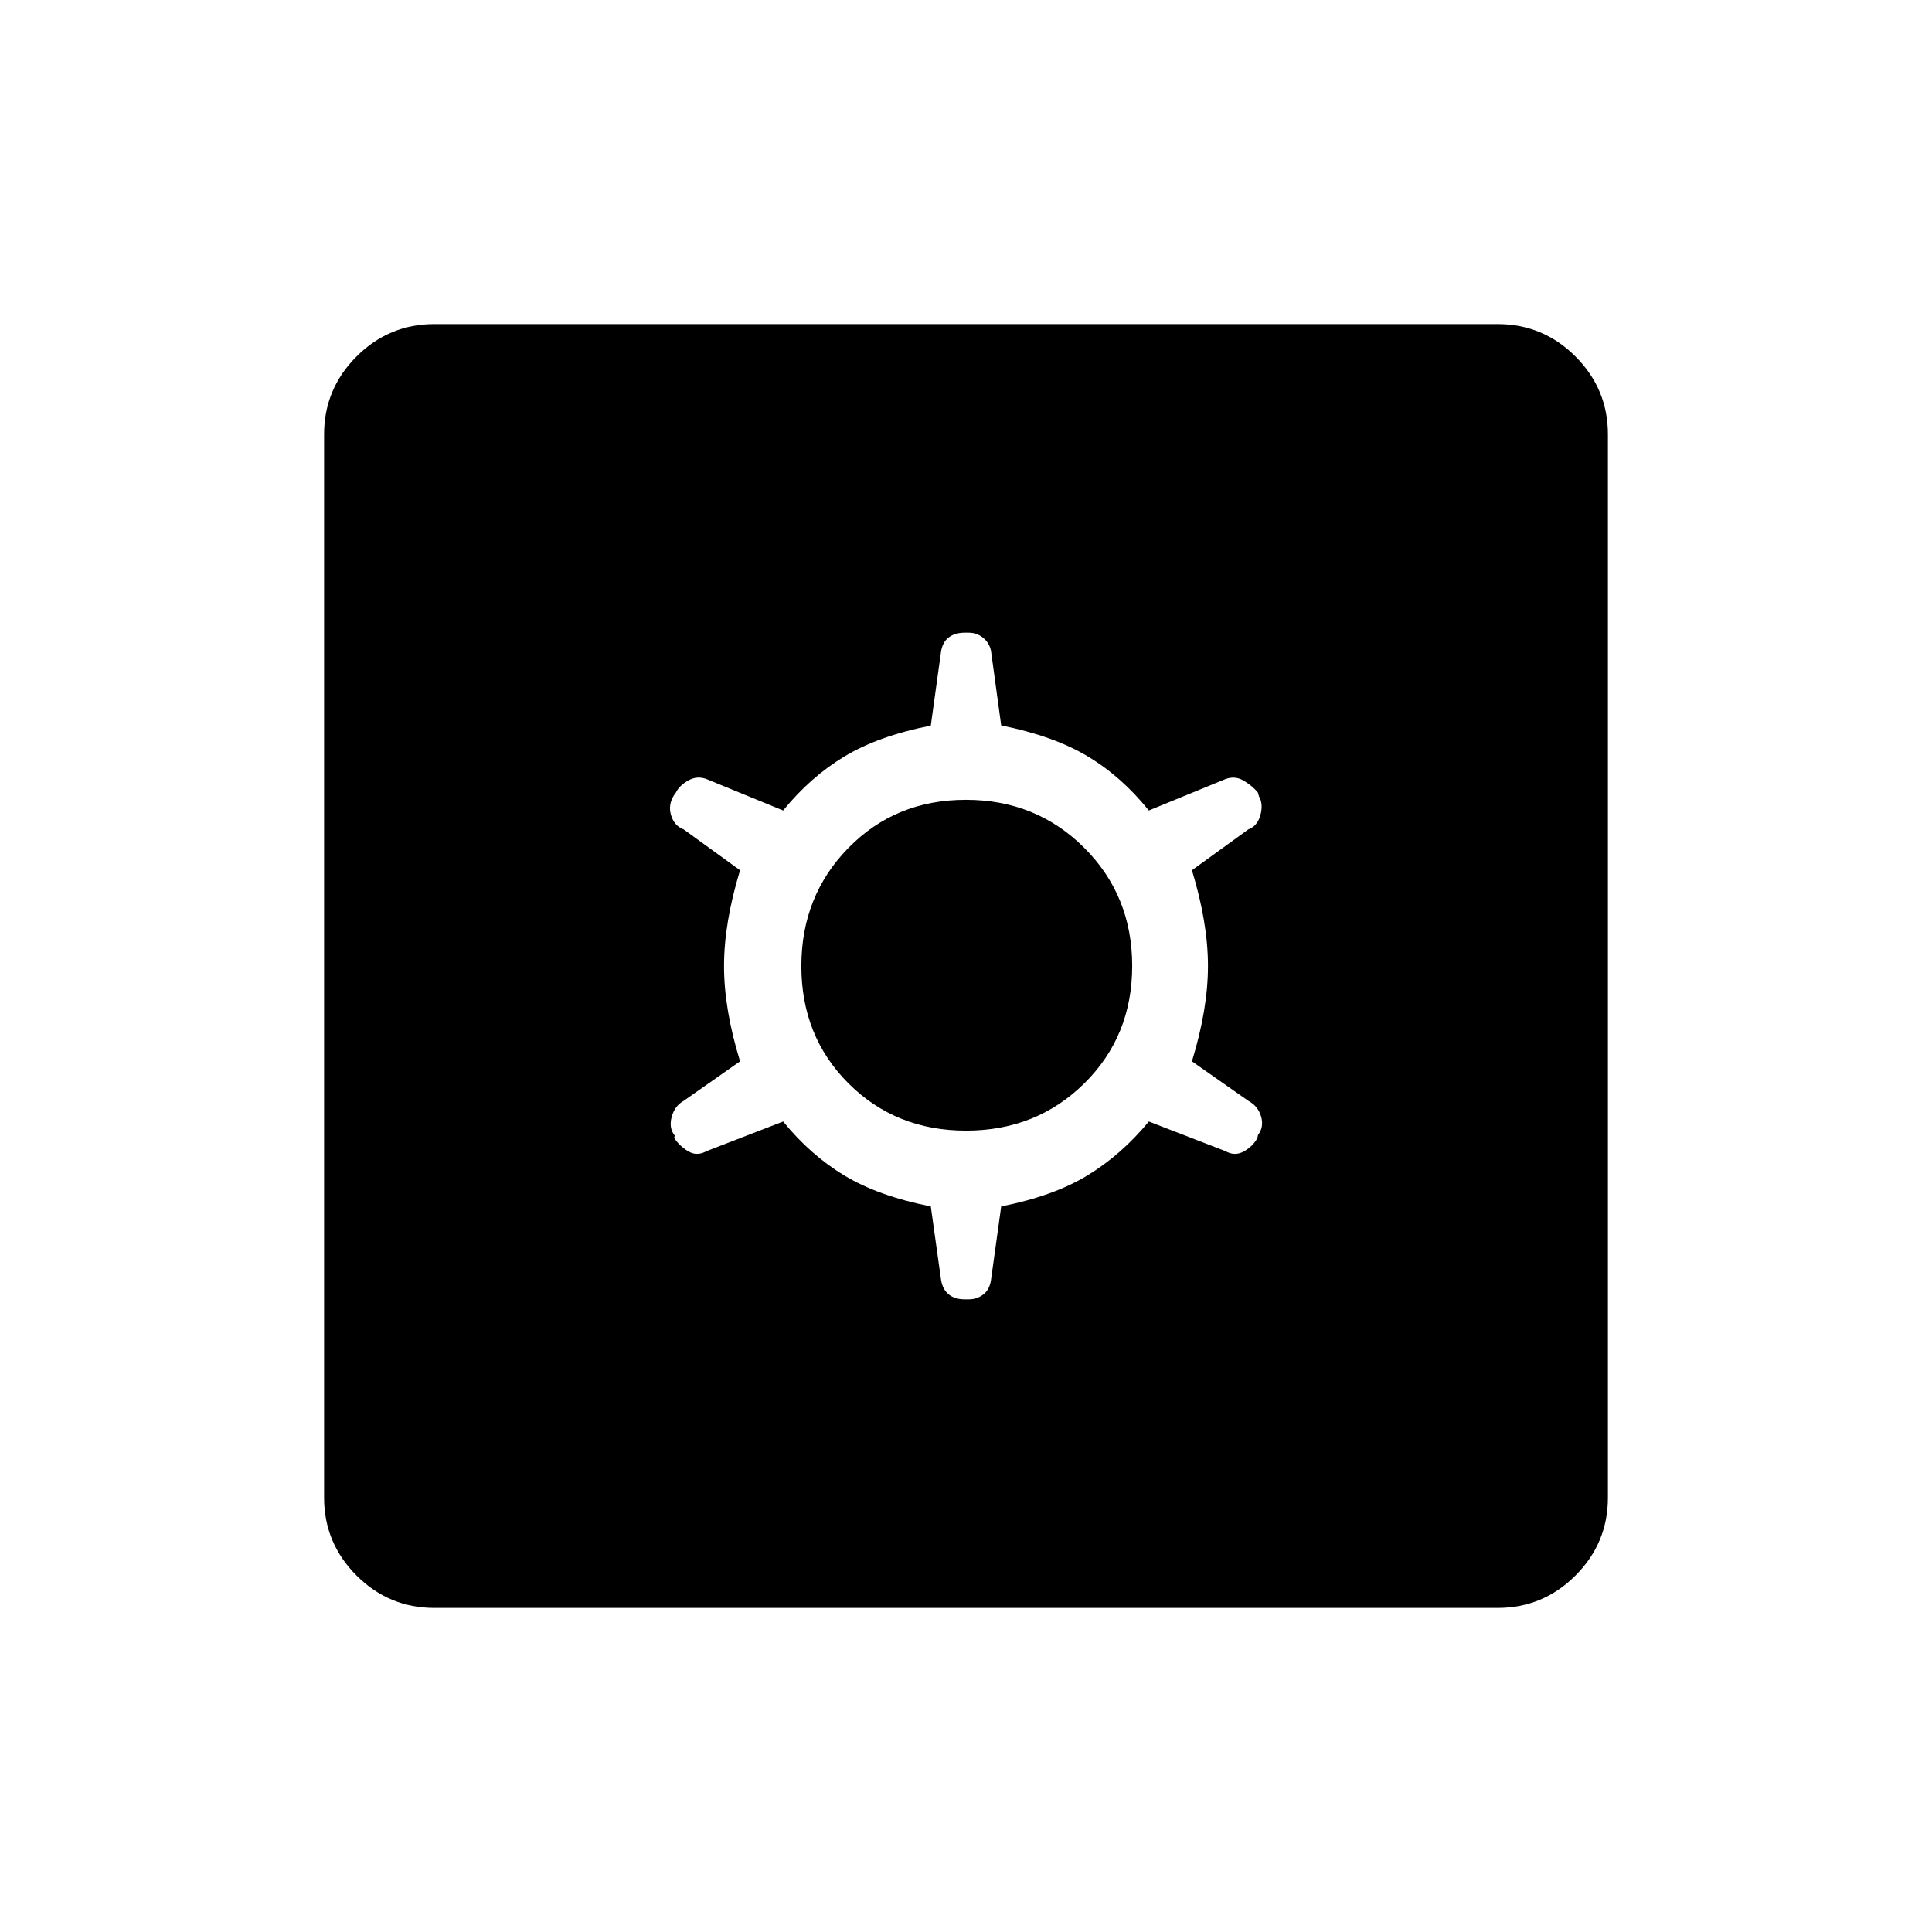<svg xmlns="http://www.w3.org/2000/svg" height="48" viewBox="0 -960 960 960" width="48"><path d="m462.51-360.53 5.07 36.3q.73 4.88 3.79 7.36 3.06 2.49 7.79 2.49h2.38q3.81 0 6.98-2.35 3.17-2.35 3.9-7.23l5.07-36.58q26.05-5.15 42.93-15.45 16.89-10.3 30.43-26.74l38 14.69q4.75 2.73 9.29.13 4.53-2.61 6.64-6.6l.32-1.52q3.05-4.01 1.52-9.21-1.54-5.2-6.27-7.72l-28.08-19.68q7.96-25.95 7.96-47.39 0-21.43-7.96-47.55l28.08-20.34q4.5-1.66 5.96-7.14 1.46-5.48-.73-9.25l-.54-1.88q-2.6-3.2-6.96-5.85-4.36-2.65-9.23-.81l-38 15.58q-13.54-16.85-30.43-26.94-16.88-10.1-42.93-15.33l-5.07-37.11q-.85-3.96-3.94-6.46-3.09-2.51-7.12-2.51h-2.01q-4.8 0-7.92 2.35t-3.85 7.23l-5.07 36.58q-26.05 5.15-42.93 15.35-16.89 10.19-30.43 26.84l-38-15.58q-4.75-1.84-9.17.67-4.41 2.51-6.07 5.9l-1.01 1.42q-3.05 4.9-1.4 10.09 1.65 5.19 6.15 6.85l28.08 20.34q-7.96 26.17-7.96 47.61 0 21.43 7.96 47.33l-28.08 19.68q-4.36 2.41-5.89 7.94-1.53 5.52 1.55 9.33l-.35 1.07q2.6 4.01 6.98 6.66 4.37 2.65 9.21-.08l38-14.69q13.54 16.65 30.43 26.84 16.88 10.2 42.93 15.36Zm17.55-37.66q-34.91 0-58.39-23.42-23.48-23.42-23.48-58.33t23.42-58.77q23.42-23.87 58.33-23.87t58.77 23.81q23.87 23.8 23.87 58.71t-23.81 58.39q-23.8 23.48-58.71 23.48ZM215.85-161.04q-22.59 0-38.7-16.11-16.11-16.11-16.11-38.7v-528.3q0-22.59 16.11-38.7 16.11-16.11 38.7-16.11h528.3q22.59 0 38.7 16.11 16.11 16.11 16.11 38.7v528.3q0 22.59-16.11 38.7-16.11 16.11-38.7 16.11h-528.3Z"/></svg>
